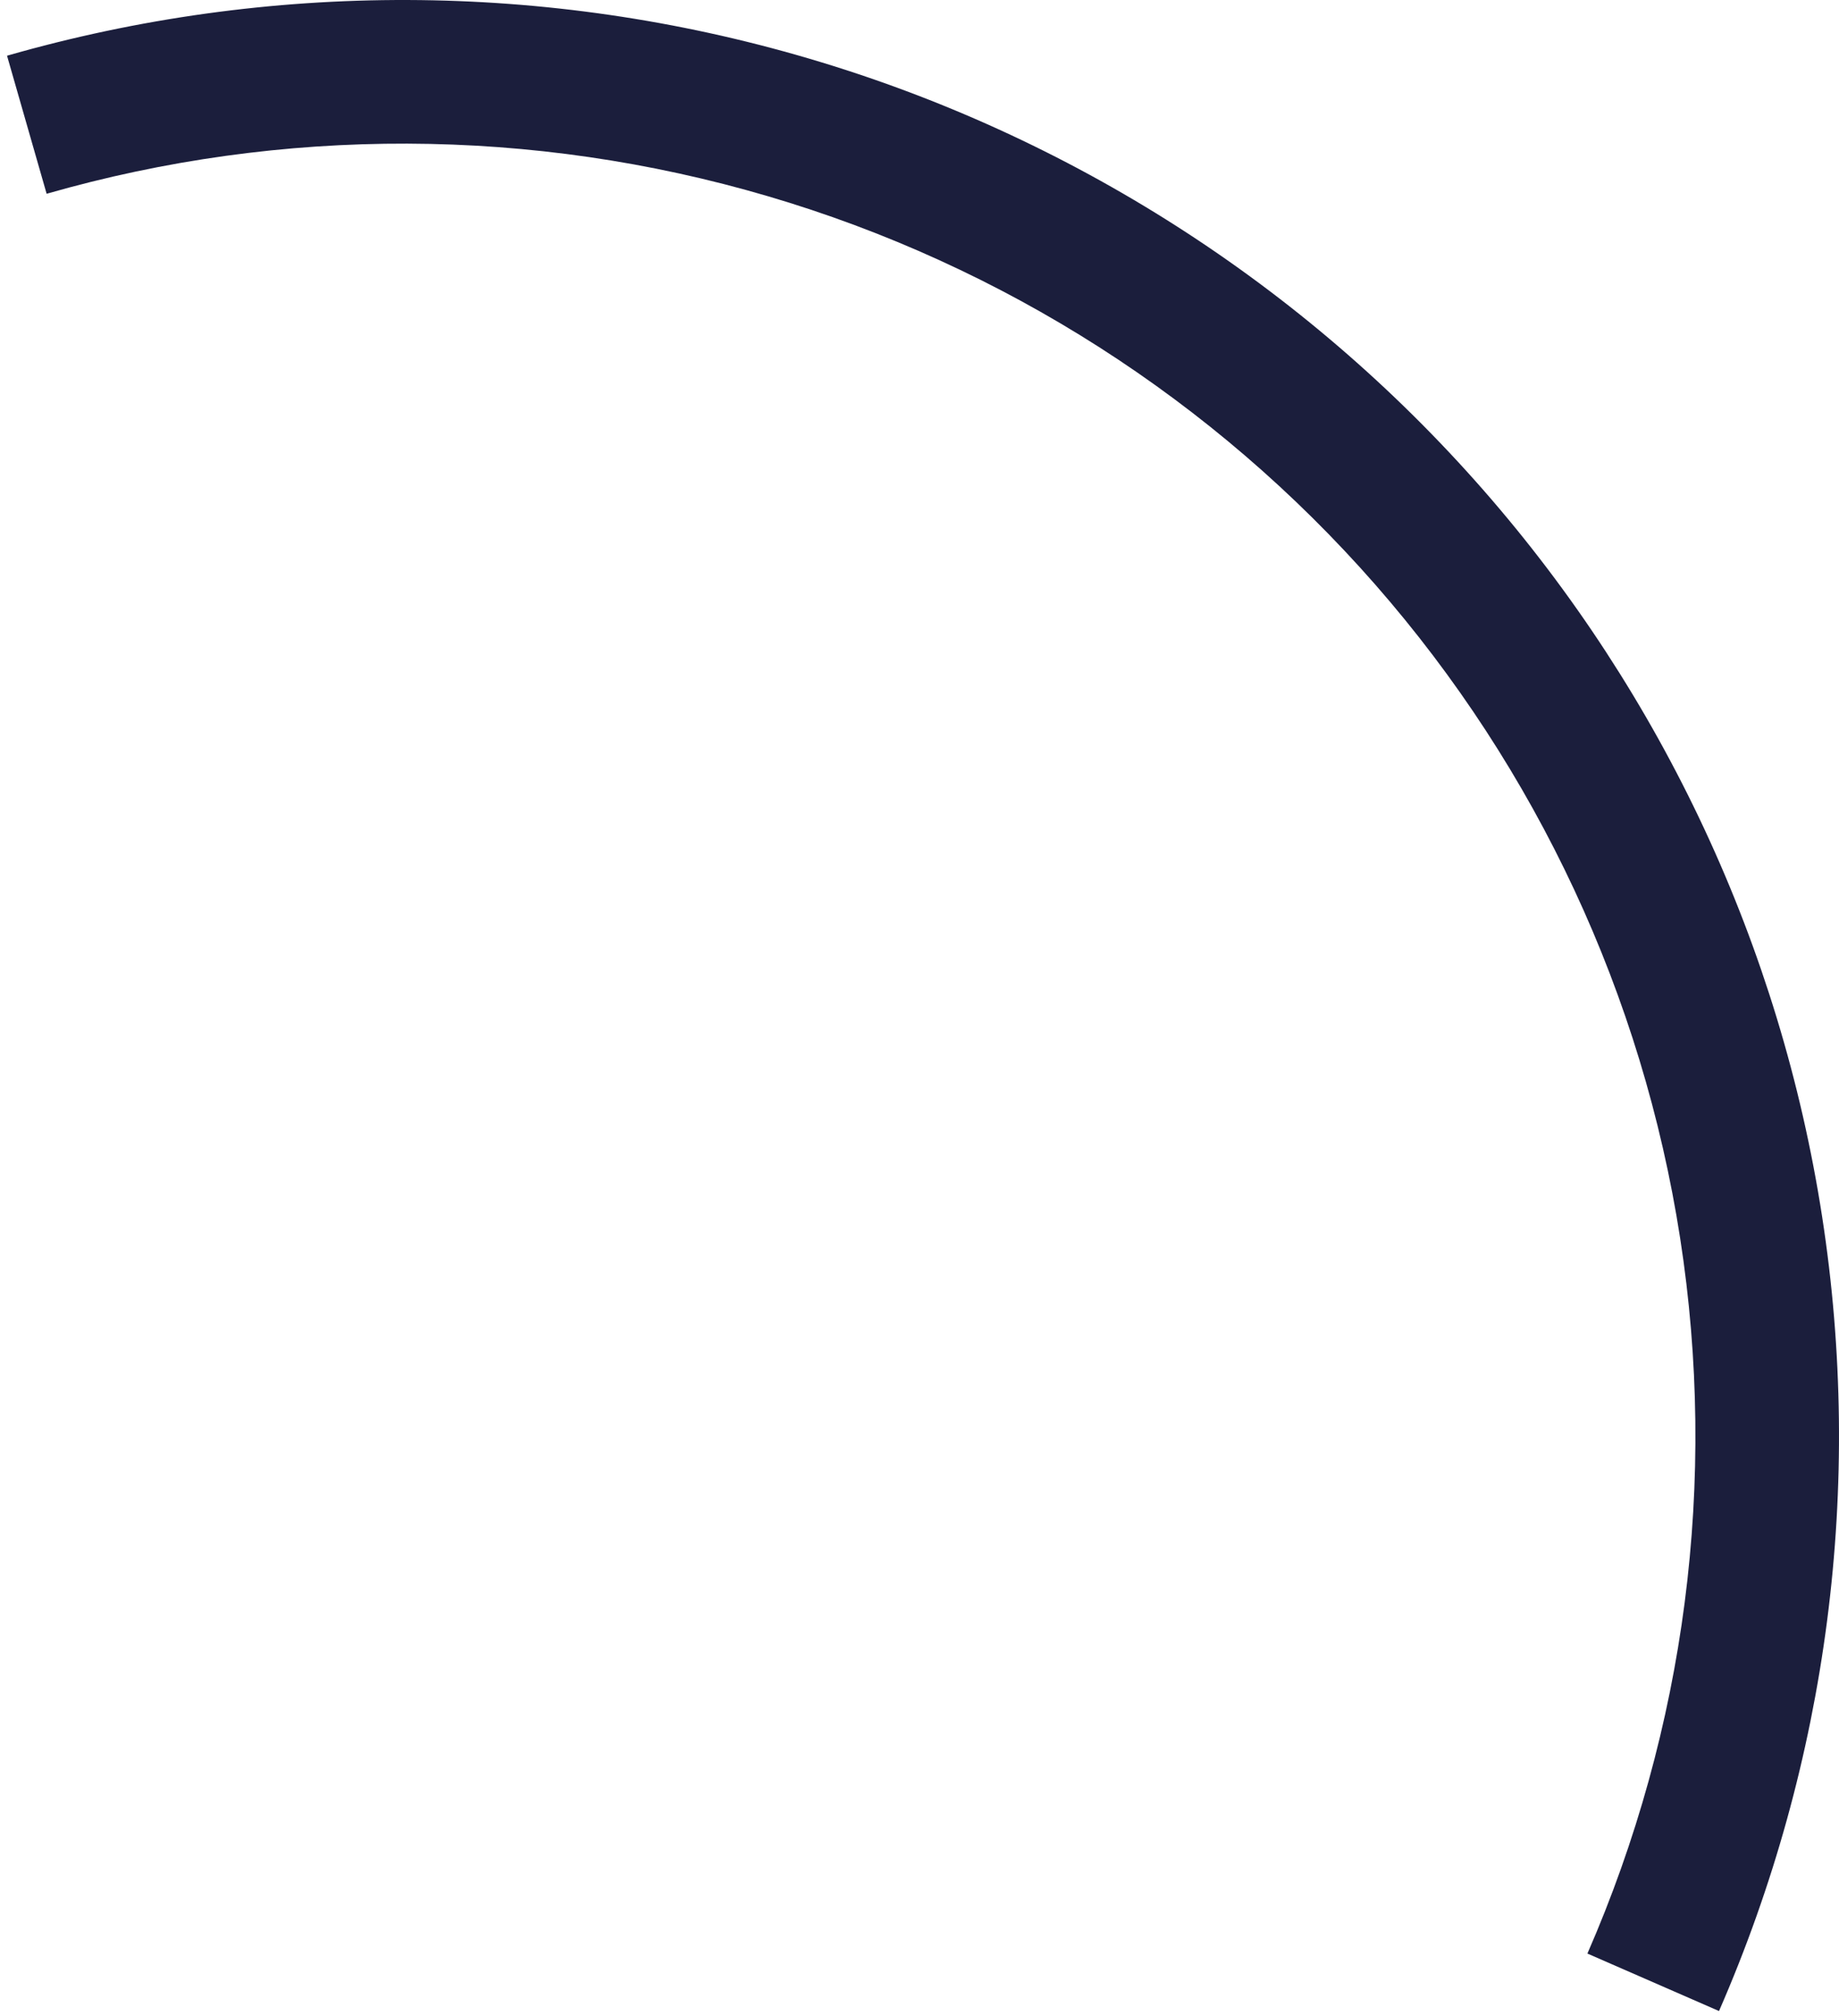 <svg width="73" height="80" viewBox="0 0 73 80" fill="none" xmlns="http://www.w3.org/2000/svg">
<path d="M68.237 79.811C72.565 69.898 73.984 58.959 72.328 48.27C70.671 37.581 66.007 27.584 58.881 19.447C51.755 11.31 42.461 5.368 32.084 2.316C21.707 -0.736 10.676 -0.772 0.279 2.211L1.851 7.69C11.208 5.005 21.136 5.038 30.475 7.785C39.815 10.531 48.179 15.879 54.593 23.202C61.006 30.526 65.204 39.523 66.695 49.143C68.186 58.763 66.909 68.608 63.013 77.53L68.237 79.811Z" fill="#1B1E3C"/>
</svg>
